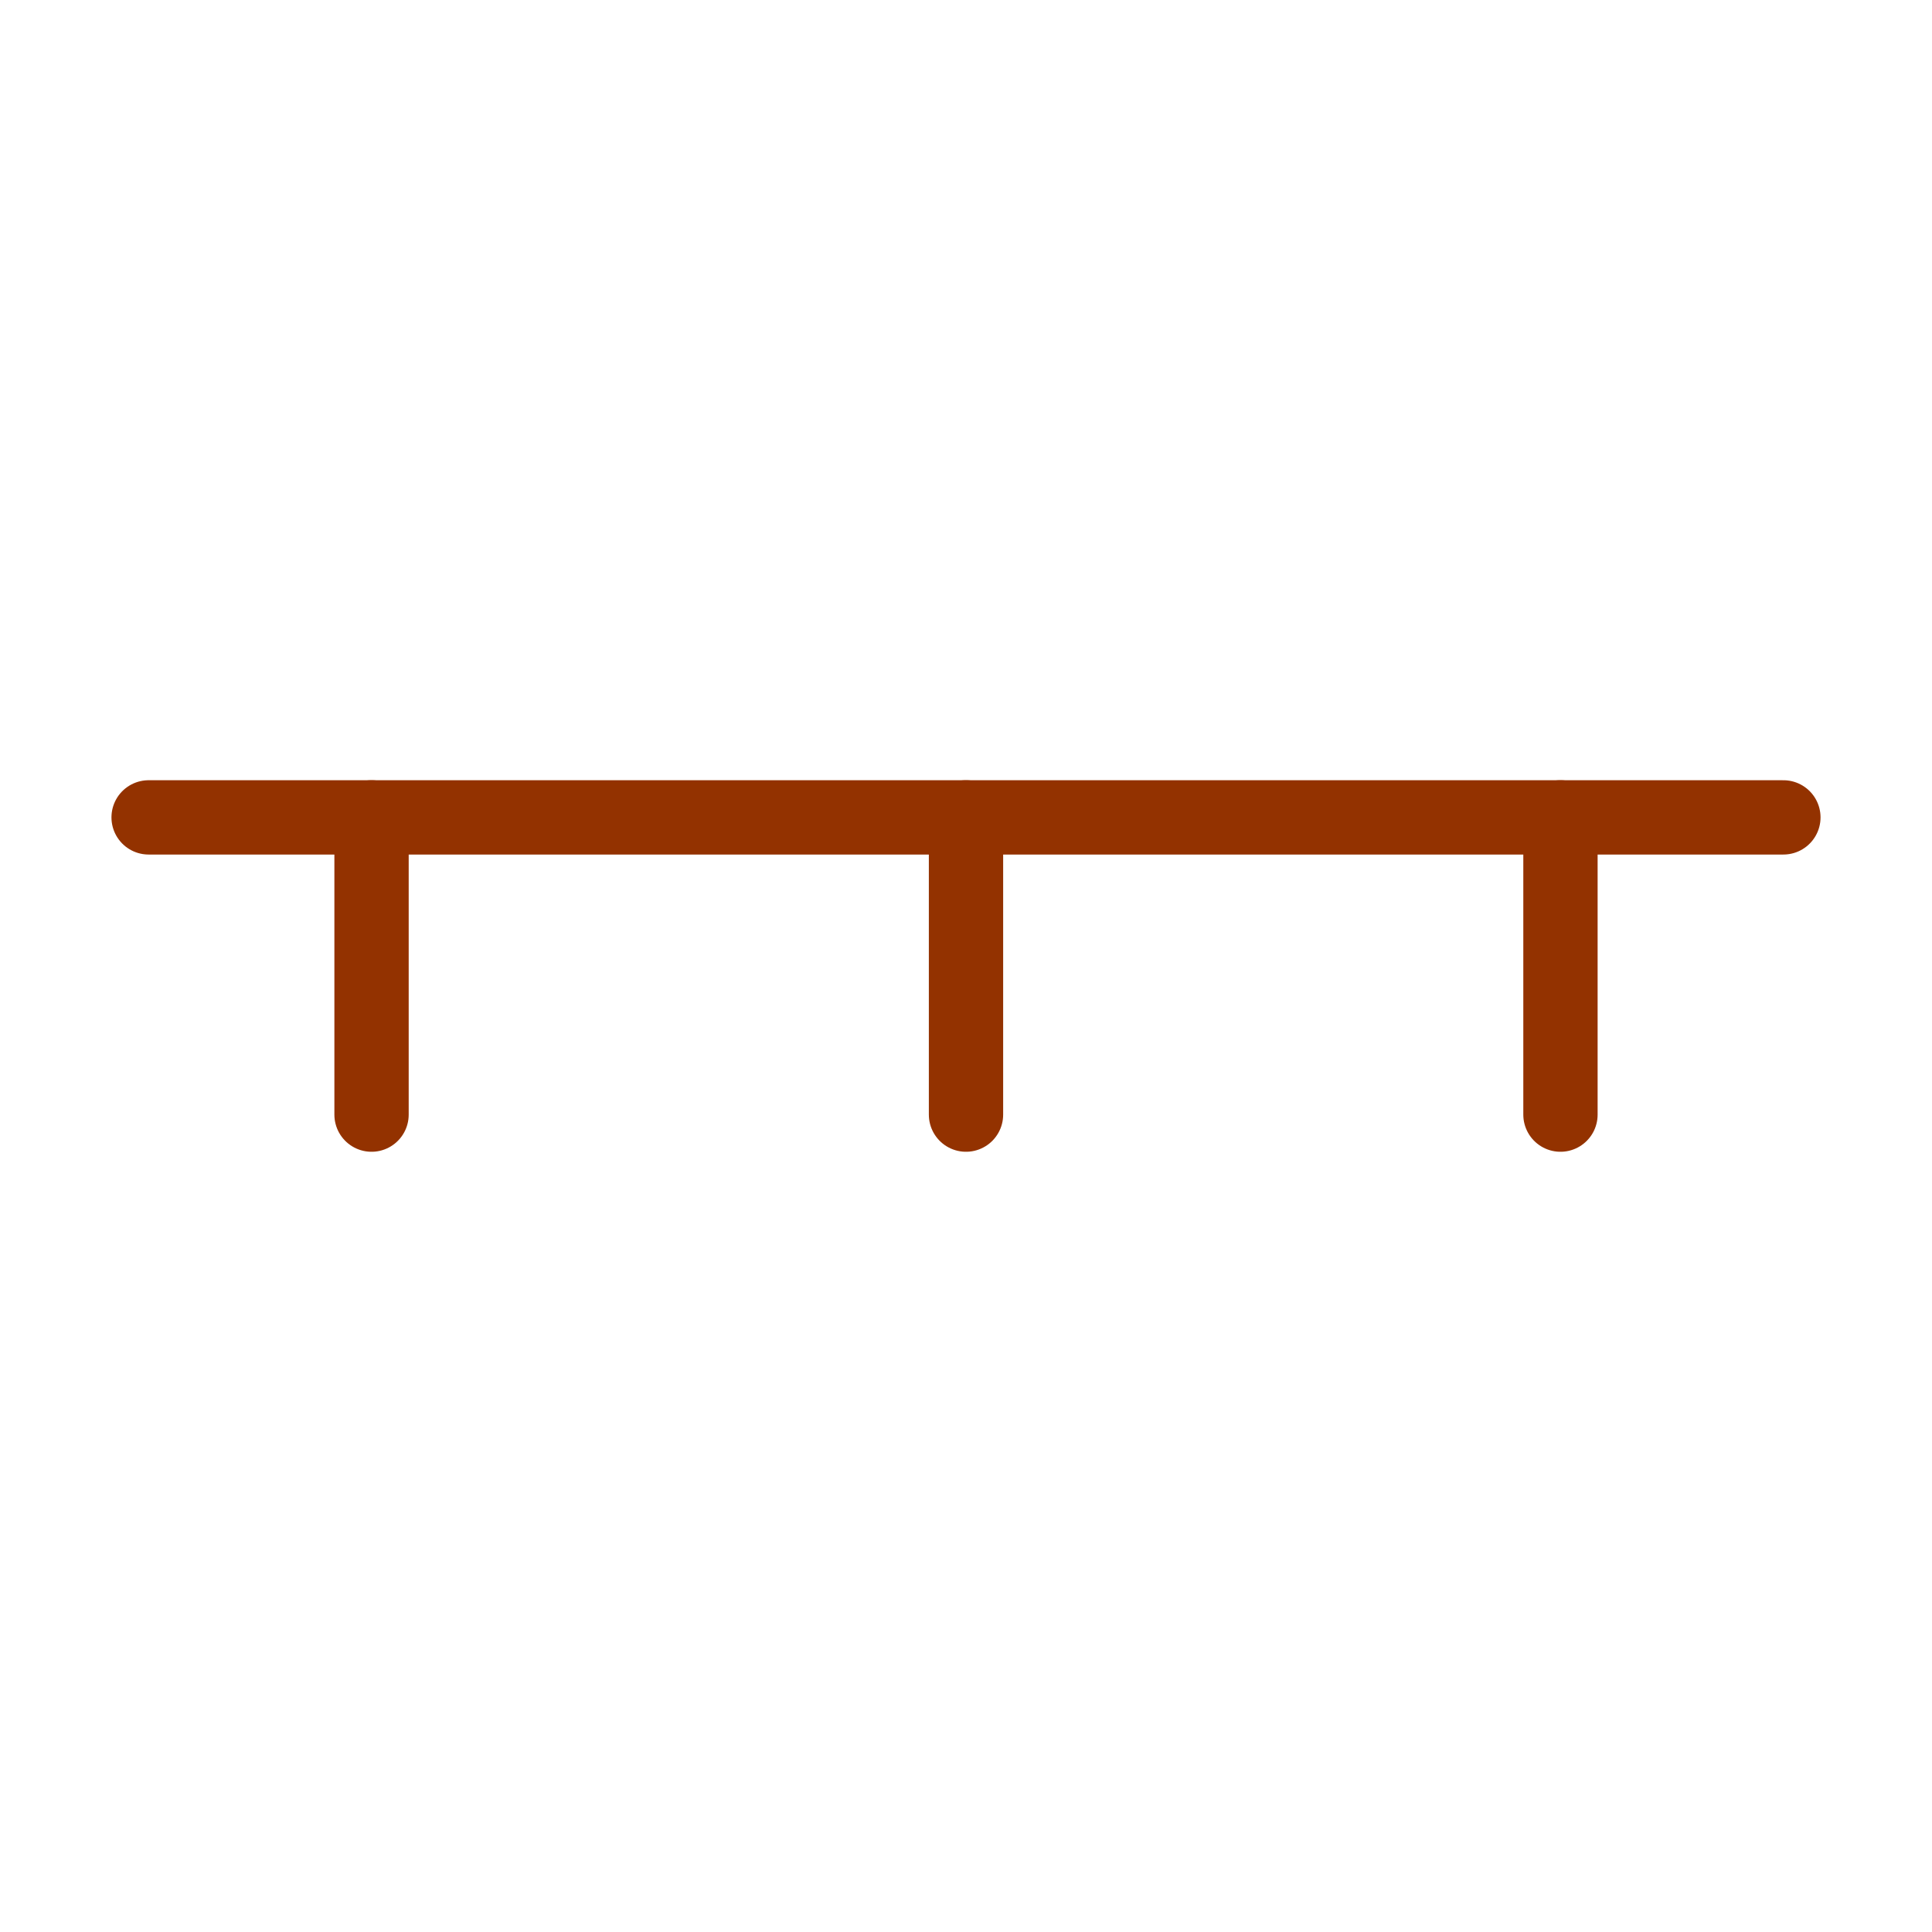 <svg width="26" height="26" viewBox="0 0 26 26" fill="none" xmlns="http://www.w3.org/2000/svg">
<path d="M13 11L13 15" stroke="#933200" stroke-linecap="round"/>
<path d="M5 11L5 15" stroke="#933200" stroke-linecap="round"/>
<path d="M21 11L21 15" stroke="#933200" stroke-linecap="round"/>
<path d="M2 11H24" stroke="#933200" stroke-linecap="round"/>
</svg>
